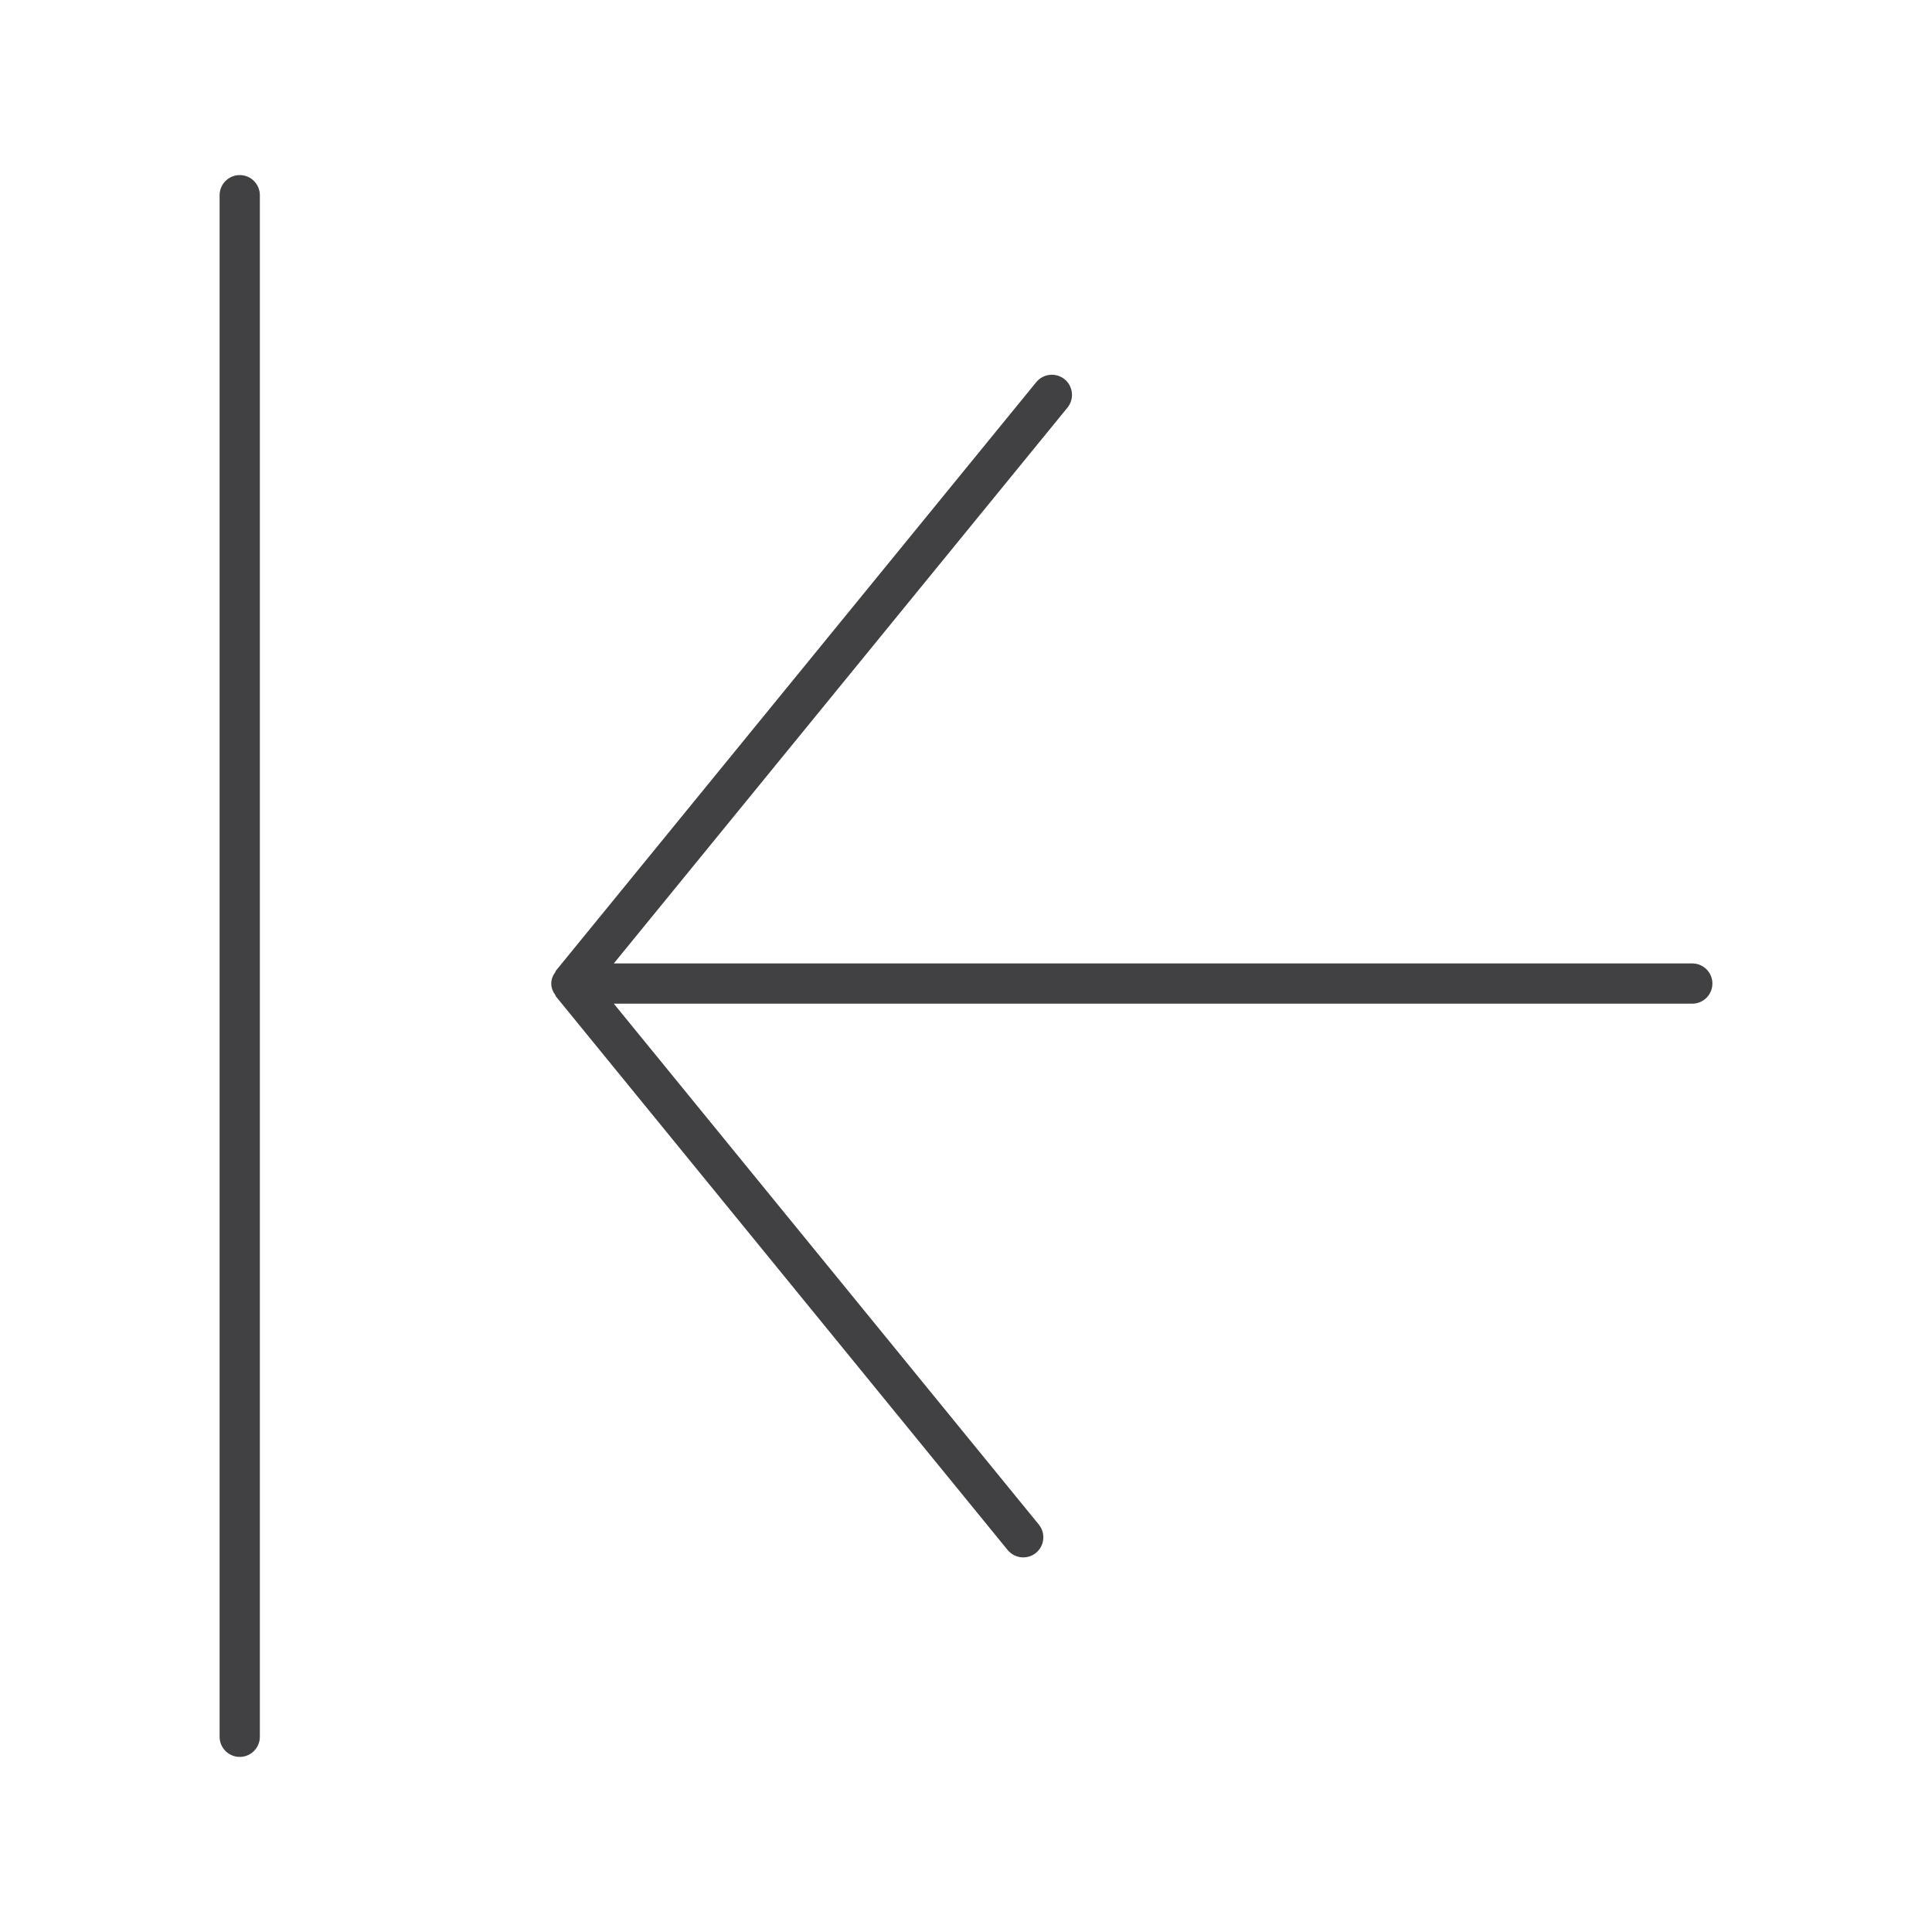 <?xml version="1.0" encoding="utf-8"?>
<!-- Generator: Adobe Illustrator 16.0.0, SVG Export Plug-In . SVG Version: 6.00 Build 0)  -->
<!DOCTYPE svg PUBLIC "-//W3C//DTD SVG 1.1//EN" "http://www.w3.org/Graphics/SVG/1.1/DTD/svg11.dtd">
<svg version="1.1" id="Layer_1" xmlns="http://www.w3.org/2000/svg" xmlns:xlink="http://www.w3.org/1999/xlink" x="0px" y="0px"
	 width="48px" height="48px" viewBox="0 0 48 48" enable-background="new 0 0 48 48" xml:space="preserve">
<g>
	<path fill="#414042" d="M5.956,4.35c-0.276,0-0.5,0.224-0.5,0.5V43.15c0,0.276,0.224,0.5,0.5,0.5s0.5-0.224,0.5-0.5V4.85
		C6.456,4.573,6.232,4.35,5.956,4.35z"/>
	<path fill="#414042" d="M42.044,23.936H15.25l11.271-13.809c0.174-0.214,0.143-0.529-0.071-0.704
		c-0.214-0.173-0.528-0.143-0.704,0.071L13.809,24.119c-0.007,0.008-0.004,0.02-0.01,0.028c-0.06,0.083-0.103,0.179-0.103,0.289
		s0.042,0.206,0.103,0.289c0.006,0.008,0.003,0.02,0.01,0.028l11.225,13.756c0.1,0.121,0.243,0.184,0.388,0.184
		c0.111,0,0.224-0.037,0.316-0.112c0.214-0.175,0.245-0.49,0.071-0.704L15.25,24.936h26.794c0.276,0,0.5-0.224,0.5-0.5
		S42.32,23.936,42.044,23.936z"/>
</g>
</svg>
